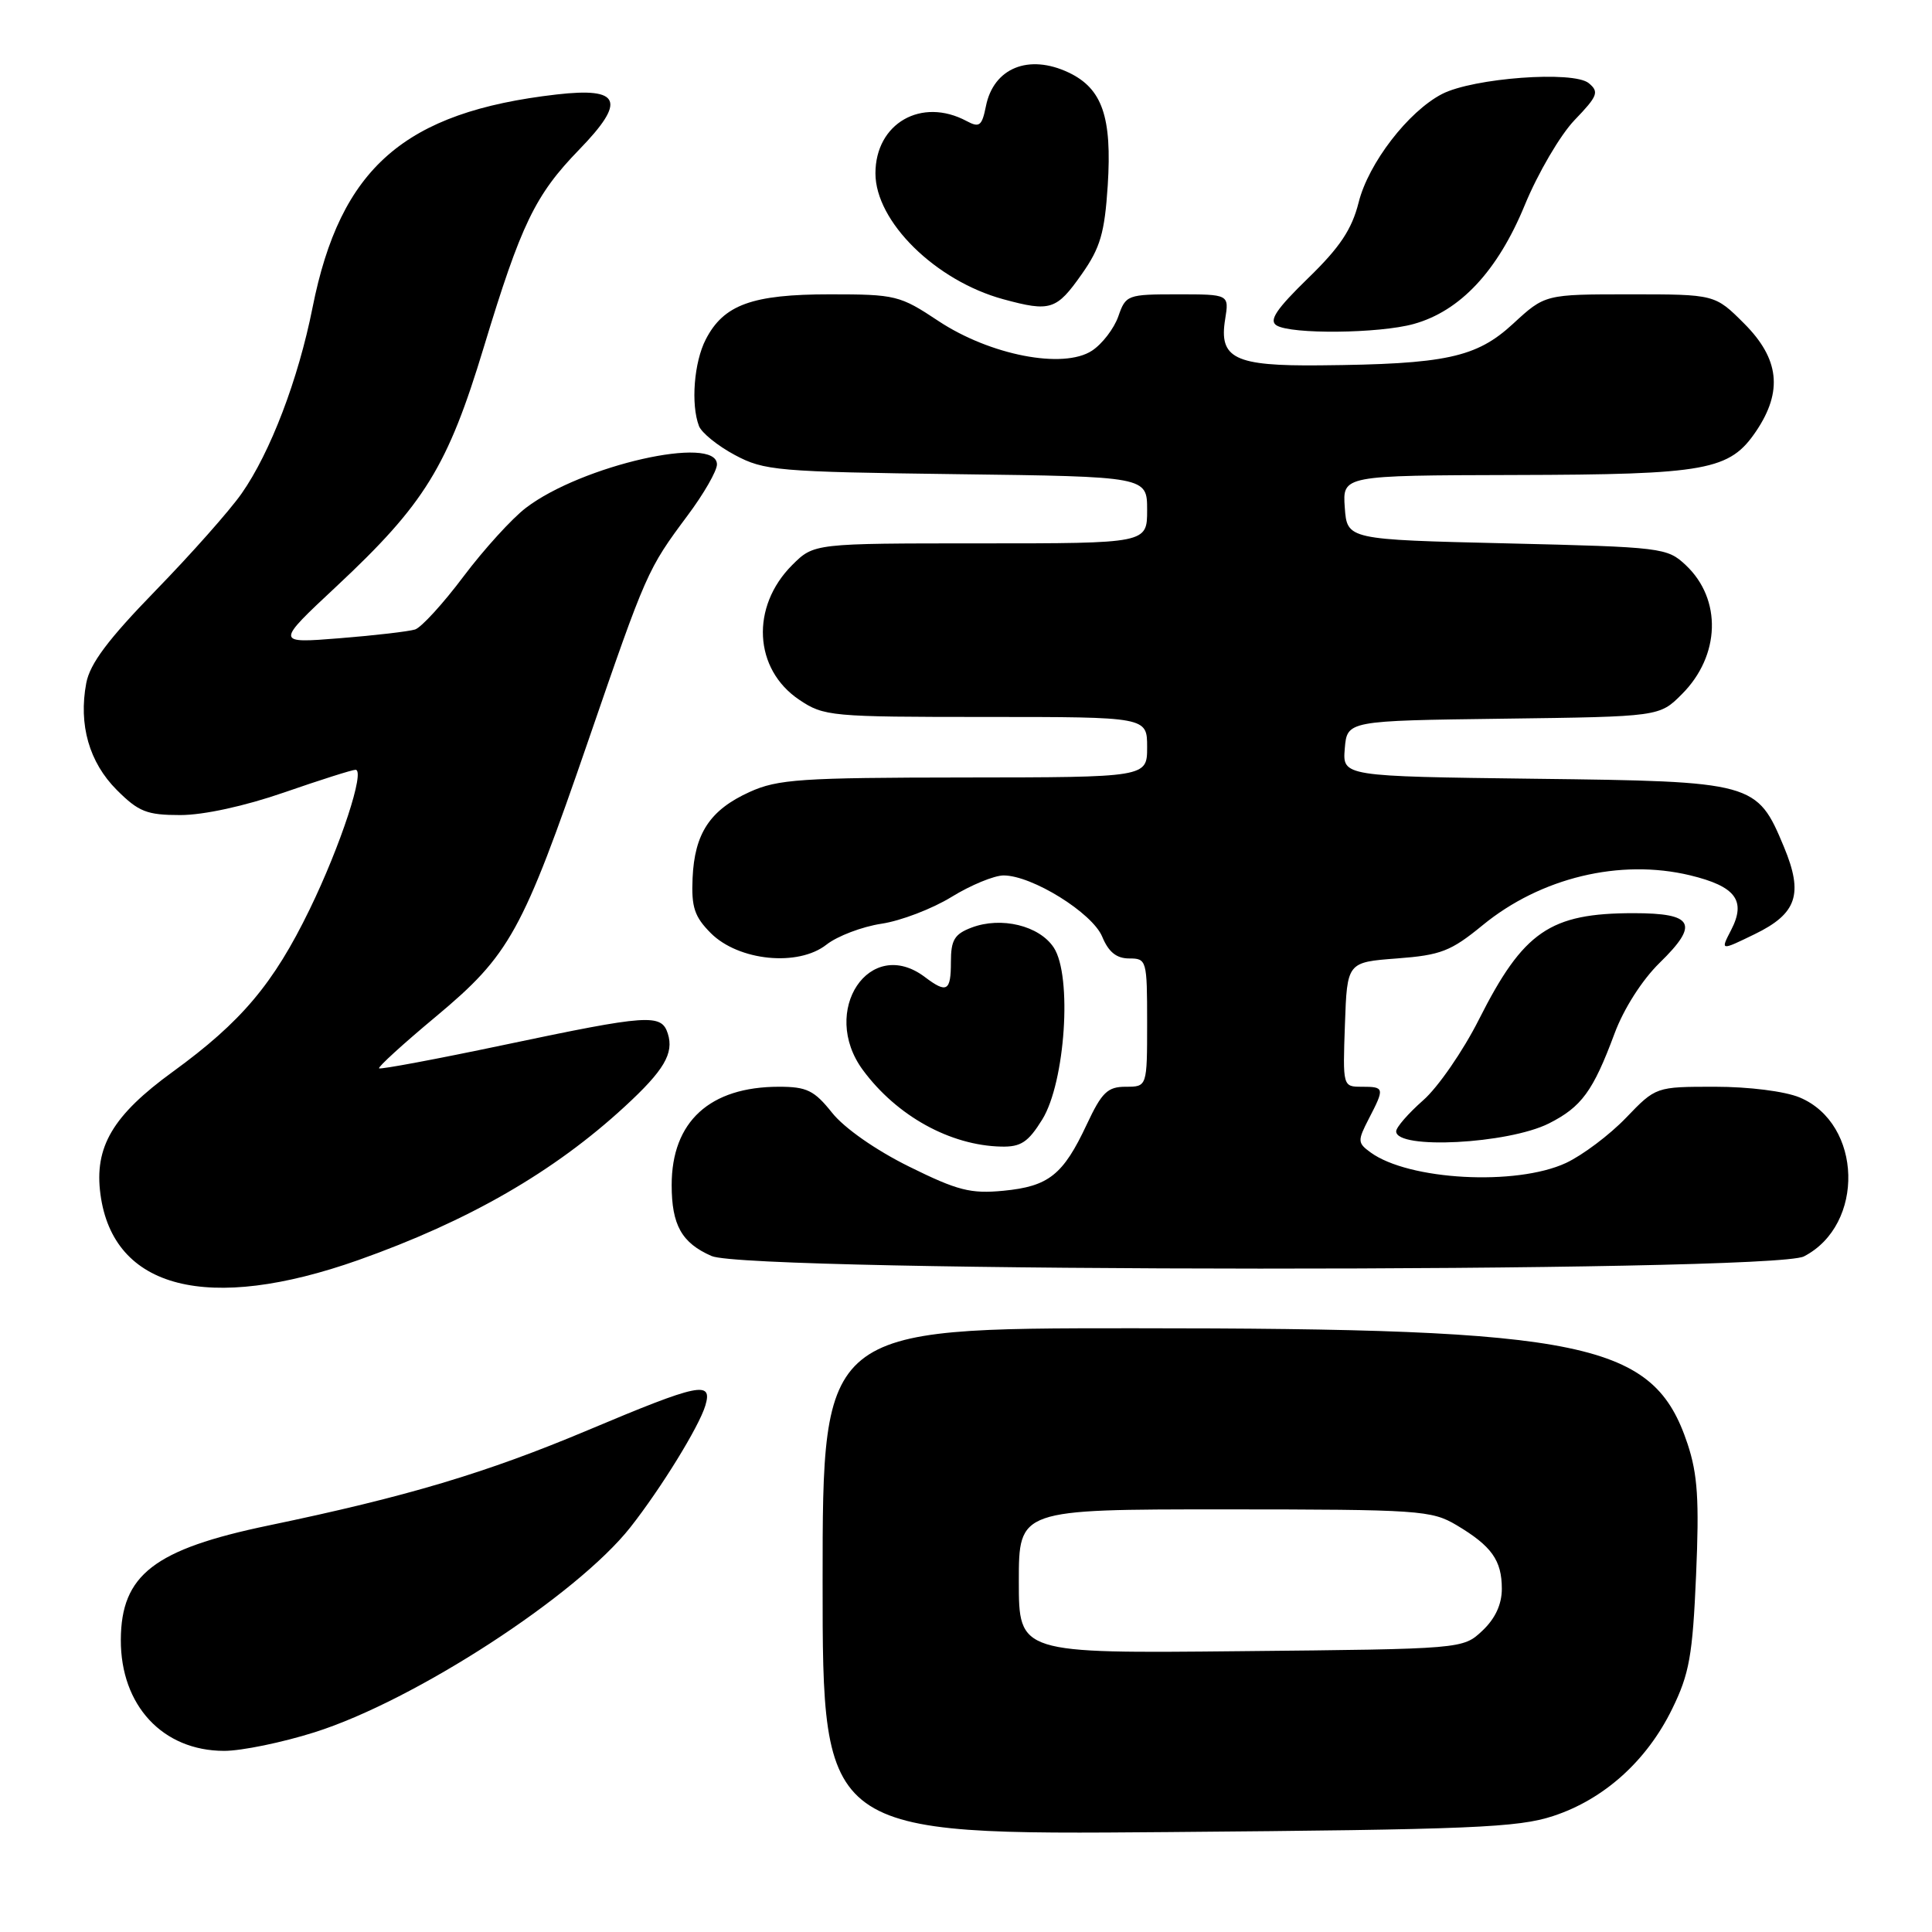 <?xml version="1.0" encoding="UTF-8" standalone="no"?>
<!DOCTYPE svg PUBLIC "-//W3C//DTD SVG 1.1//EN" "http://www.w3.org/Graphics/SVG/1.1/DTD/svg11.dtd" >
<svg xmlns="http://www.w3.org/2000/svg" xmlns:xlink="http://www.w3.org/1999/xlink" version="1.1" viewBox="0 0 256 256">
 <g >
 <path fill="currentColor"
d=" M 205.81 240.63 C 212.54 238.42 218.21 233.32 221.57 226.44 C 223.85 221.79 224.28 219.37 224.74 208.70 C 225.17 198.77 224.95 195.36 223.61 191.32 C 219.12 177.83 210.36 176.00 150.13 176.00 C 109.00 176.00 109.00 176.00 109.00 209.57 C 109.00 243.14 109.00 243.14 154.75 242.76 C 194.92 242.43 201.15 242.17 205.81 240.63 Z  M 41.70 229.53 C 54.95 225.34 76.43 211.39 83.54 202.36 C 87.59 197.21 92.63 189.03 93.46 186.25 C 94.46 182.92 92.66 183.29 77.98 189.47 C 64.42 195.18 53.93 198.31 35.60 202.13 C 20.42 205.29 16.05 208.67 16.01 217.28 C 15.98 225.99 21.56 231.99 29.70 232.00 C 32.01 232.00 37.41 230.89 41.70 229.53 Z  M 47.50 166.96 C 62.09 161.79 73.40 155.28 82.80 146.61 C 87.99 141.83 89.32 139.58 88.49 136.96 C 87.64 134.30 85.94 134.42 66.86 138.44 C 57.89 140.33 50.40 141.73 50.23 141.56 C 50.05 141.39 53.44 138.30 57.75 134.71 C 67.55 126.53 69.21 123.54 77.95 98.14 C 85.67 75.71 85.78 75.47 91.12 68.29 C 93.26 65.43 95.00 62.39 95.00 61.54 C 95.00 57.59 77.06 61.66 69.69 67.29 C 67.85 68.69 64.13 72.78 61.42 76.38 C 58.72 79.98 55.83 83.14 55.00 83.41 C 54.17 83.67 49.67 84.20 45.00 84.57 C 36.50 85.25 36.50 85.25 44.58 77.70 C 56.28 66.76 59.32 61.82 64.11 45.99 C 69.06 29.67 70.90 25.85 76.74 19.83 C 83.01 13.37 82.26 11.54 73.74 12.52 C 53.56 14.84 45.10 22.23 41.41 40.77 C 39.52 50.28 35.82 59.97 32.01 65.40 C 30.43 67.66 25.30 73.44 20.61 78.26 C 14.32 84.73 11.92 87.93 11.43 90.51 C 10.39 96.04 11.82 101.02 15.48 104.68 C 18.37 107.57 19.46 108.00 23.90 108.00 C 26.98 108.00 32.44 106.81 37.66 105.00 C 42.42 103.35 46.67 102.00 47.11 102.00 C 48.43 102.00 45.13 112.07 41.03 120.50 C 36.23 130.37 32.00 135.39 22.90 142.01 C 14.93 147.80 12.47 151.98 13.31 158.25 C 14.99 170.82 27.55 174.01 47.50 166.96 Z  M 239.03 166.48 C 247.14 162.29 246.78 148.90 238.47 145.42 C 236.51 144.60 231.74 144.00 227.24 144.00 C 219.41 144.00 219.41 144.00 215.45 148.12 C 213.28 150.38 209.70 153.07 207.50 154.10 C 200.89 157.17 186.65 156.39 181.59 152.69 C 179.88 151.44 179.87 151.16 181.38 148.23 C 183.49 144.16 183.45 144.00 180.46 144.00 C 177.92 144.00 177.92 143.99 178.21 135.75 C 178.50 127.50 178.50 127.50 185.10 127.00 C 190.92 126.56 192.24 126.05 196.45 122.60 C 204.14 116.29 214.66 113.76 223.93 115.98 C 229.98 117.44 231.40 119.32 229.39 123.22 C 227.95 126.00 227.95 126.00 232.51 123.78 C 238.11 121.06 238.98 118.47 236.39 112.24 C 232.81 103.64 232.46 103.54 203.37 103.19 C 177.89 102.87 177.89 102.87 178.19 99.19 C 178.50 95.50 178.50 95.50 199.19 95.23 C 219.89 94.96 219.89 94.96 222.86 91.98 C 227.96 86.88 228.18 79.40 223.37 74.88 C 220.91 72.57 220.25 72.49 199.67 72.00 C 178.50 71.50 178.50 71.50 178.19 67.25 C 177.89 63.00 177.89 63.00 200.69 62.94 C 226.23 62.88 229.19 62.34 232.72 57.10 C 236.25 51.84 235.77 47.54 231.12 42.88 C 227.24 39.00 227.24 39.00 215.98 39.00 C 204.72 39.00 204.72 39.00 200.48 42.91 C 195.62 47.39 191.55 48.26 174.91 48.41 C 163.58 48.52 161.49 47.50 162.34 42.30 C 162.87 39.00 162.87 39.00 156.03 39.00 C 149.37 39.00 149.17 39.08 148.18 41.93 C 147.61 43.54 146.05 45.58 144.69 46.47 C 140.90 48.95 131.19 47.07 124.34 42.53 C 119.24 39.14 118.67 39.00 109.97 39.00 C 99.67 39.00 95.89 40.37 93.52 44.97 C 91.96 47.98 91.52 53.59 92.62 56.46 C 92.97 57.35 95.10 59.08 97.37 60.29 C 101.26 62.37 102.96 62.52 126.75 62.83 C 152.00 63.15 152.00 63.15 152.00 67.58 C 152.00 72.00 152.00 72.00 129.92 72.00 C 107.85 72.00 107.85 72.00 104.97 74.87 C 99.44 80.40 99.87 88.67 105.90 92.72 C 109.17 94.92 110.07 95.00 130.65 95.00 C 152.00 95.00 152.00 95.00 152.00 99.00 C 152.00 103.00 152.00 103.00 127.75 103.02 C 106.12 103.04 103.05 103.25 99.33 104.94 C 94.08 107.32 92.03 110.43 91.77 116.36 C 91.60 120.21 92.02 121.47 94.19 123.65 C 97.88 127.33 105.76 128.12 109.51 125.17 C 110.96 124.03 114.23 122.79 116.79 122.40 C 119.35 122.02 123.53 120.42 126.08 118.85 C 128.63 117.28 131.74 116.00 132.98 116.00 C 136.75 116.00 144.74 120.96 146.05 124.12 C 146.89 126.15 147.94 127.00 149.62 127.00 C 151.94 127.00 152.00 127.22 152.00 135.50 C 152.00 144.00 152.00 144.00 149.17 144.00 C 146.76 144.00 146.00 144.73 144.00 149.00 C 140.87 155.68 138.96 157.20 132.97 157.78 C 128.61 158.20 126.89 157.76 120.46 154.58 C 116.05 152.40 111.87 149.48 110.25 147.44 C 107.89 144.48 106.90 144.00 103.22 144.00 C 94.05 144.00 89.00 148.62 89.00 157.02 C 89.00 162.33 90.33 164.70 94.29 166.43 C 99.29 168.62 234.81 168.67 239.03 166.48 Z  M 138.11 148.33 C 141.15 143.40 142.10 129.32 139.63 125.56 C 137.72 122.65 132.67 121.42 128.74 122.91 C 126.47 123.77 126.00 124.55 126.00 127.48 C 126.00 131.35 125.46 131.66 122.56 129.47 C 115.25 123.94 108.57 133.96 114.34 141.79 C 118.83 147.87 125.90 151.78 132.67 151.93 C 135.27 151.99 136.24 151.35 138.11 148.33 Z  M 205.24 148.86 C 209.57 146.67 211.09 144.59 213.93 136.96 C 215.15 133.67 217.58 129.86 219.91 127.58 C 225.19 122.43 224.44 121.00 216.46 121.00 C 205.37 121.00 201.86 123.41 195.97 135.08 C 193.87 139.25 190.54 144.08 188.57 145.80 C 186.61 147.53 185.00 149.37 185.00 149.91 C 185.00 152.35 199.82 151.58 205.24 148.86 Z  M 187.32 42.93 C 193.48 41.22 198.44 35.92 202.03 27.20 C 203.77 22.96 206.75 17.88 208.64 15.91 C 211.71 12.72 211.92 12.18 210.52 11.02 C 208.50 9.34 195.19 10.33 191.07 12.46 C 186.60 14.78 181.33 21.62 180.03 26.81 C 179.13 30.39 177.55 32.77 173.32 36.87 C 169.13 40.95 168.11 42.46 169.14 43.11 C 171.05 44.32 182.74 44.20 187.32 42.93 Z  M 143.35 36.31 C 145.80 32.83 146.37 30.86 146.78 24.58 C 147.36 15.50 146.06 11.73 141.60 9.61 C 136.31 7.11 131.65 9.00 130.64 14.07 C 130.11 16.70 129.78 16.95 128.08 16.04 C 122.10 12.84 116.00 16.34 116.00 22.97 C 116.00 29.36 123.96 37.20 132.94 39.65 C 139.19 41.35 139.99 41.09 143.35 36.31 Z  M 135.00 209.54 C 135.00 200.00 135.00 200.00 162.25 200.00 C 188.07 200.01 189.68 200.12 193.00 202.09 C 197.65 204.86 199.00 206.75 199.00 210.52 C 199.00 212.59 198.13 214.47 196.42 216.08 C 193.84 218.50 193.84 218.50 164.42 218.79 C 135.00 219.09 135.00 219.09 135.00 209.54 Z "/>
</g>
</svg>